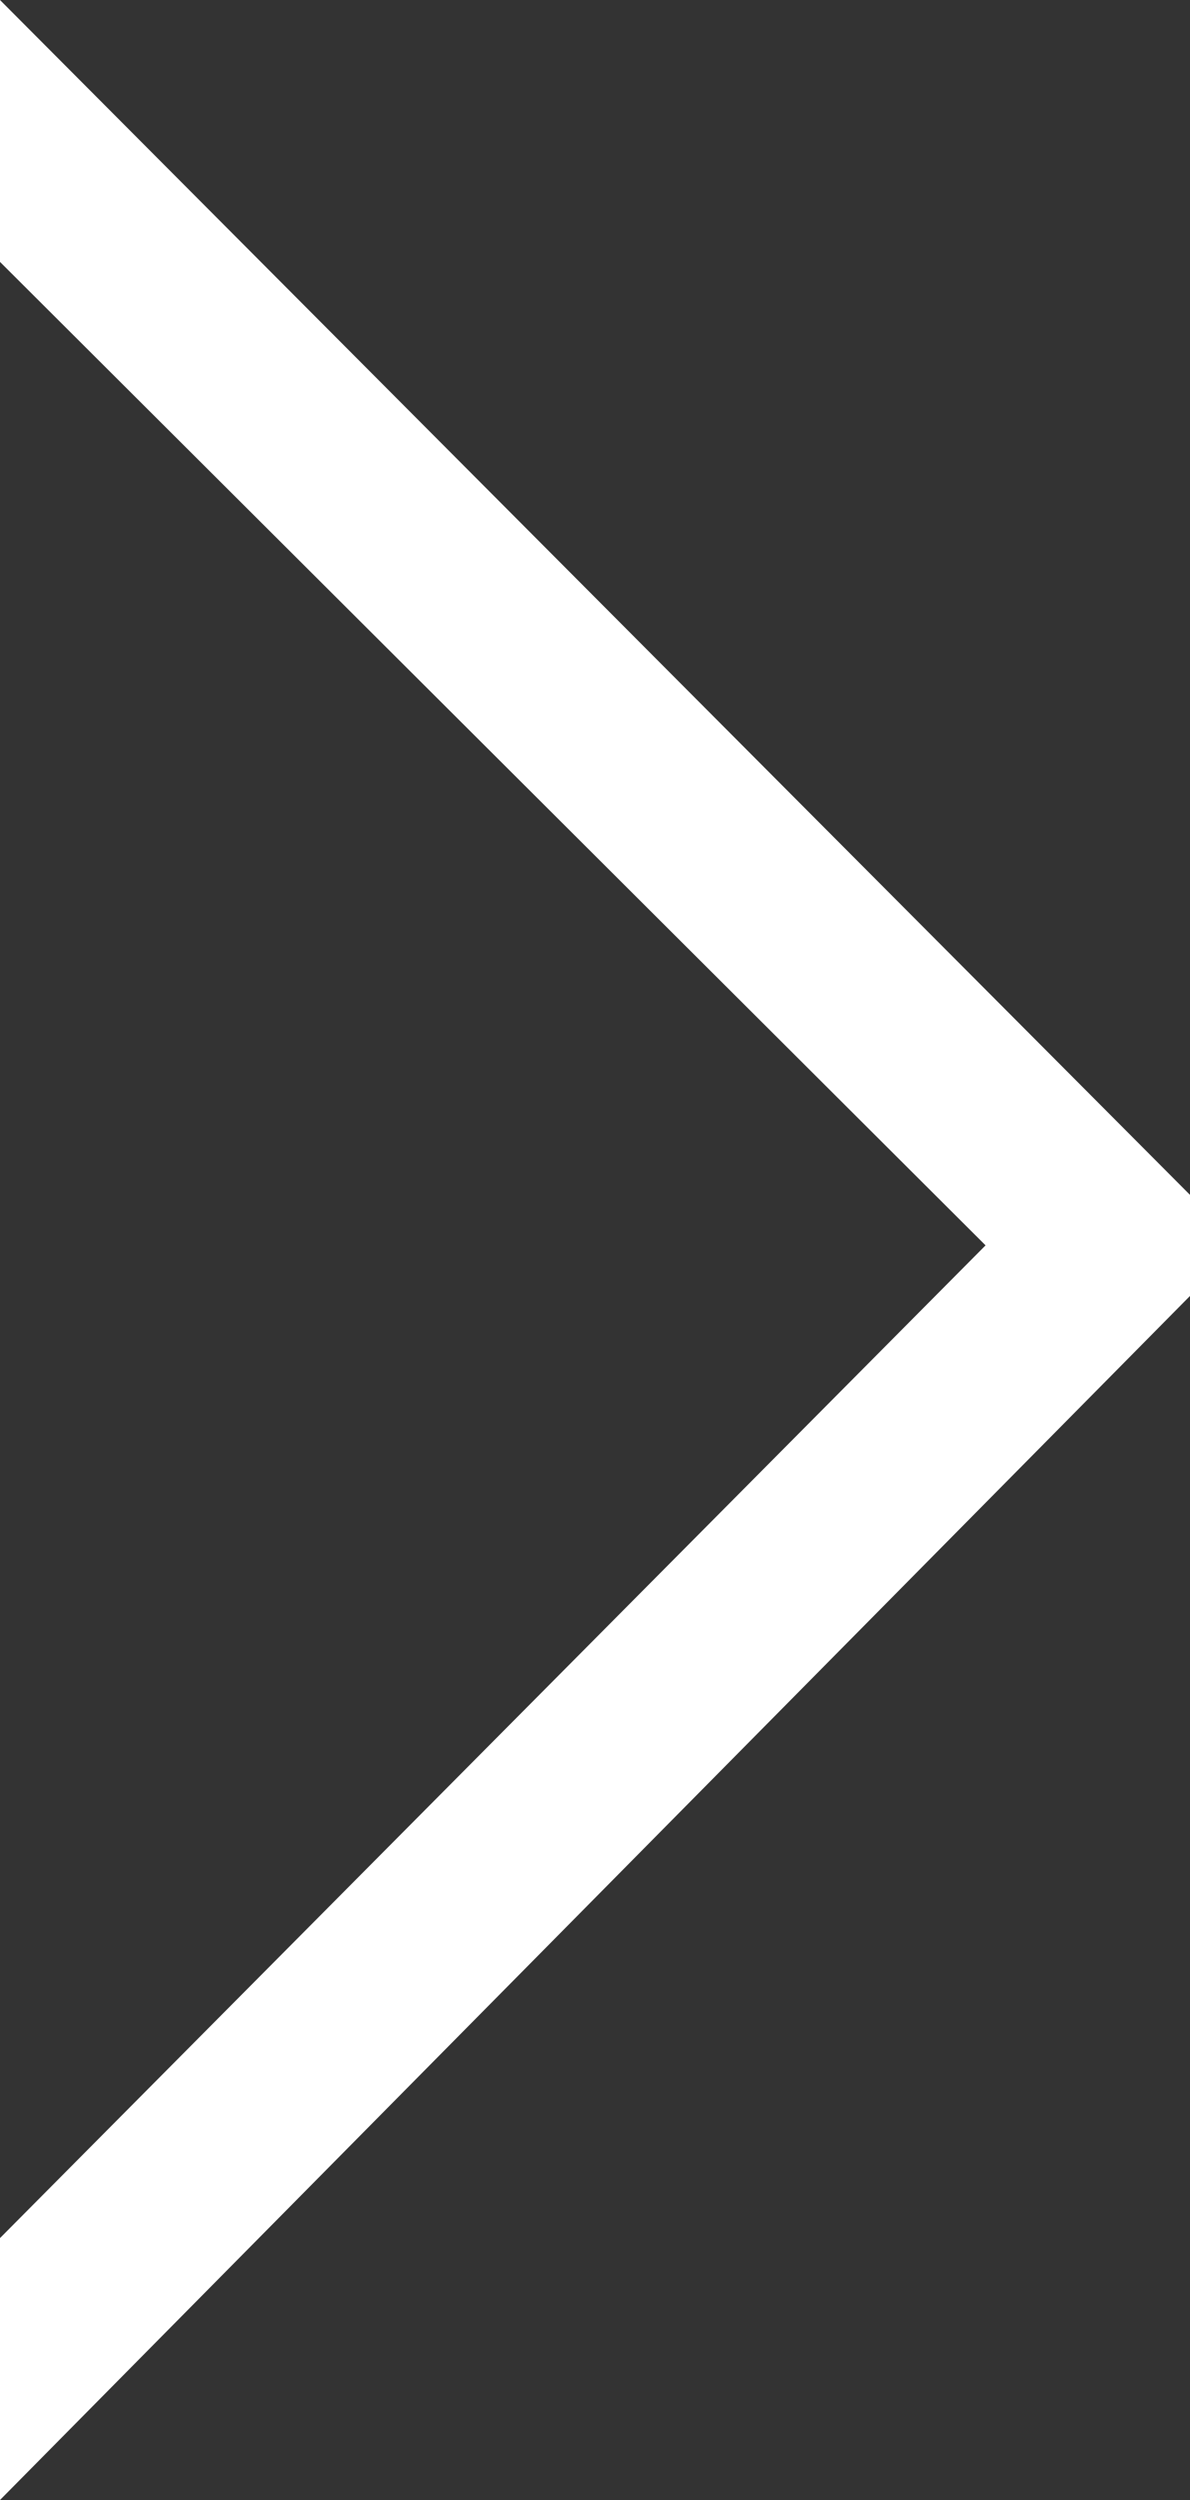 <svg width="10" height="21" viewBox="0 0 10 21" fill="none" xmlns="http://www.w3.org/2000/svg">
<rect x="0" y="0" width="10" height="21" fill="#333333" stroke="none"/>
<path id="&#62;" d="M10 10.886L0 21V18.8L8.282 10.461L0 2.2V0L10 10.037V10.886Z" fill="white"/>
</svg>

